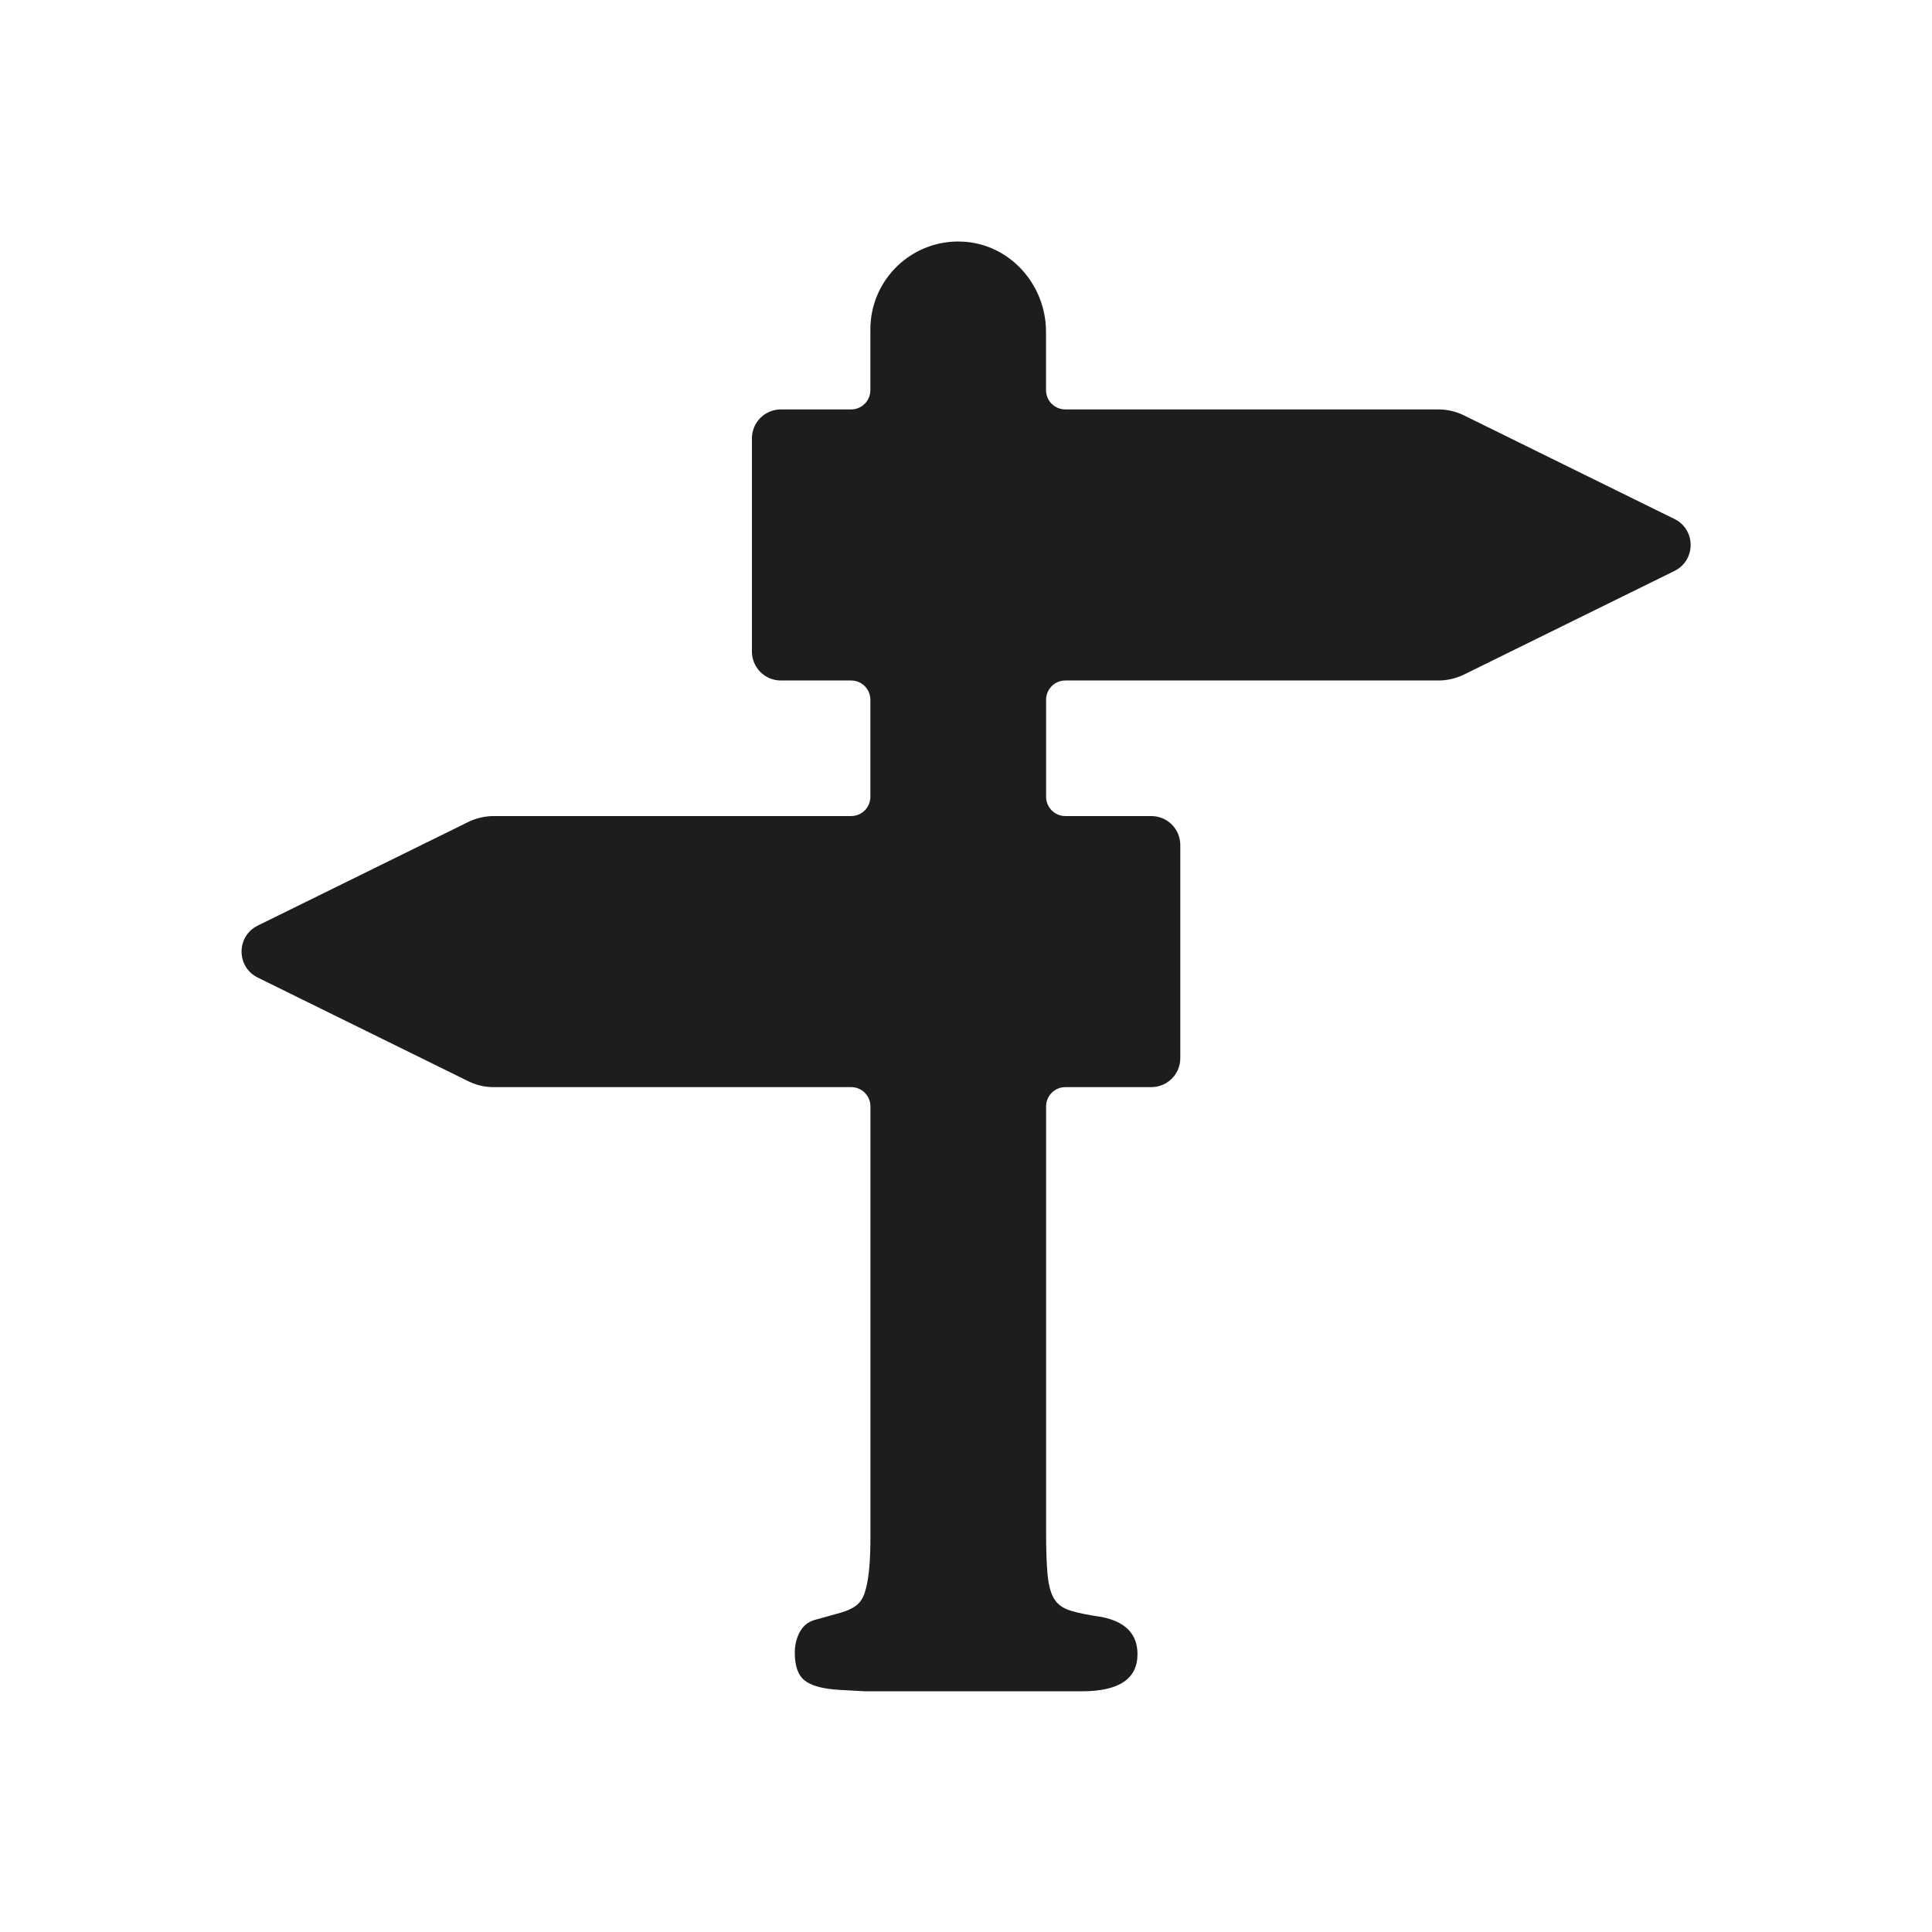 <?xml version="1.0" encoding="UTF-8"?><svg id="Layer_1" xmlns="http://www.w3.org/2000/svg" viewBox="0 0 283.46 283.46"><defs><style>.cls-1{fill:#1d1d1b;}</style></defs><path class="cls-1" d="M245.66,76.14l-30.88-15.2c-1.17-.58-2.46-.87-3.76-.87h-24.68s-30.04,0-30.04,0c-1.57,0-2.83-1.27-2.83-2.83v-8.56c0-6.94-5.33-12.91-12.26-13.23-7.4-.35-13.51,5.55-13.51,12.87v8.92c0,1.57-1.27,2.83-2.83,2.83h-10.3c-2.35,0-4.25,1.9-4.25,4.25v31.27c0,2.35,1.9,4.25,4.25,4.25h10.3c1.57,0,2.83,1.27,2.83,2.83v14.23c0,1.57-1.27,2.83-2.83,2.83h-27.73s-24.68,0-24.68,0c-1.3,0-2.59,.3-3.76,.87l-30.88,15.2c-3.17,1.56-3.17,6.07,0,7.63l30.88,15.2c1.17,.58,2.46,.88,3.76,.87h10.22s0,0,0,0h42.2c1.57,0,2.83,1.27,2.83,2.83v62.97c0,2.1-.07,3.81-.21,5.13-.14,1.33-.35,2.41-.63,3.25-.28,.84-.7,1.47-1.26,1.89-.56,.42-1.33,.77-2.3,1.05l-3.77,1.05c-.98,.28-1.71,.87-2.2,1.78-.49,.91-.73,1.92-.73,3.04,0,1.96,.49,3.32,1.47,4.08,.98,.77,2.65,1.22,5.03,1.36l3.77,.21h31.84c5.45,0,8.17-1.81,8.17-5.45,0-2.93-1.75-4.75-5.24-5.45-1.96-.28-3.49-.59-4.61-.94-1.12-.35-1.92-.94-2.41-1.78-.49-.84-.8-2.02-.94-3.56-.14-1.54-.21-3.63-.21-6.28v-62.35c0-1.57,1.27-2.83,2.83-2.83h12.61c2.35,0,4.25-1.9,4.25-4.25v-31.27c0-2.35-1.9-4.25-4.25-4.25h-12.61c-1.57,0-2.83-1.27-2.83-2.83v-14.23c0-1.57,1.27-2.83,2.83-2.83h44.5s10.22,0,10.22,0c1.3,0,2.59-.3,3.76-.87l30.88-15.2c3.17-1.56,3.17-6.07,0-7.63Z"/></svg>